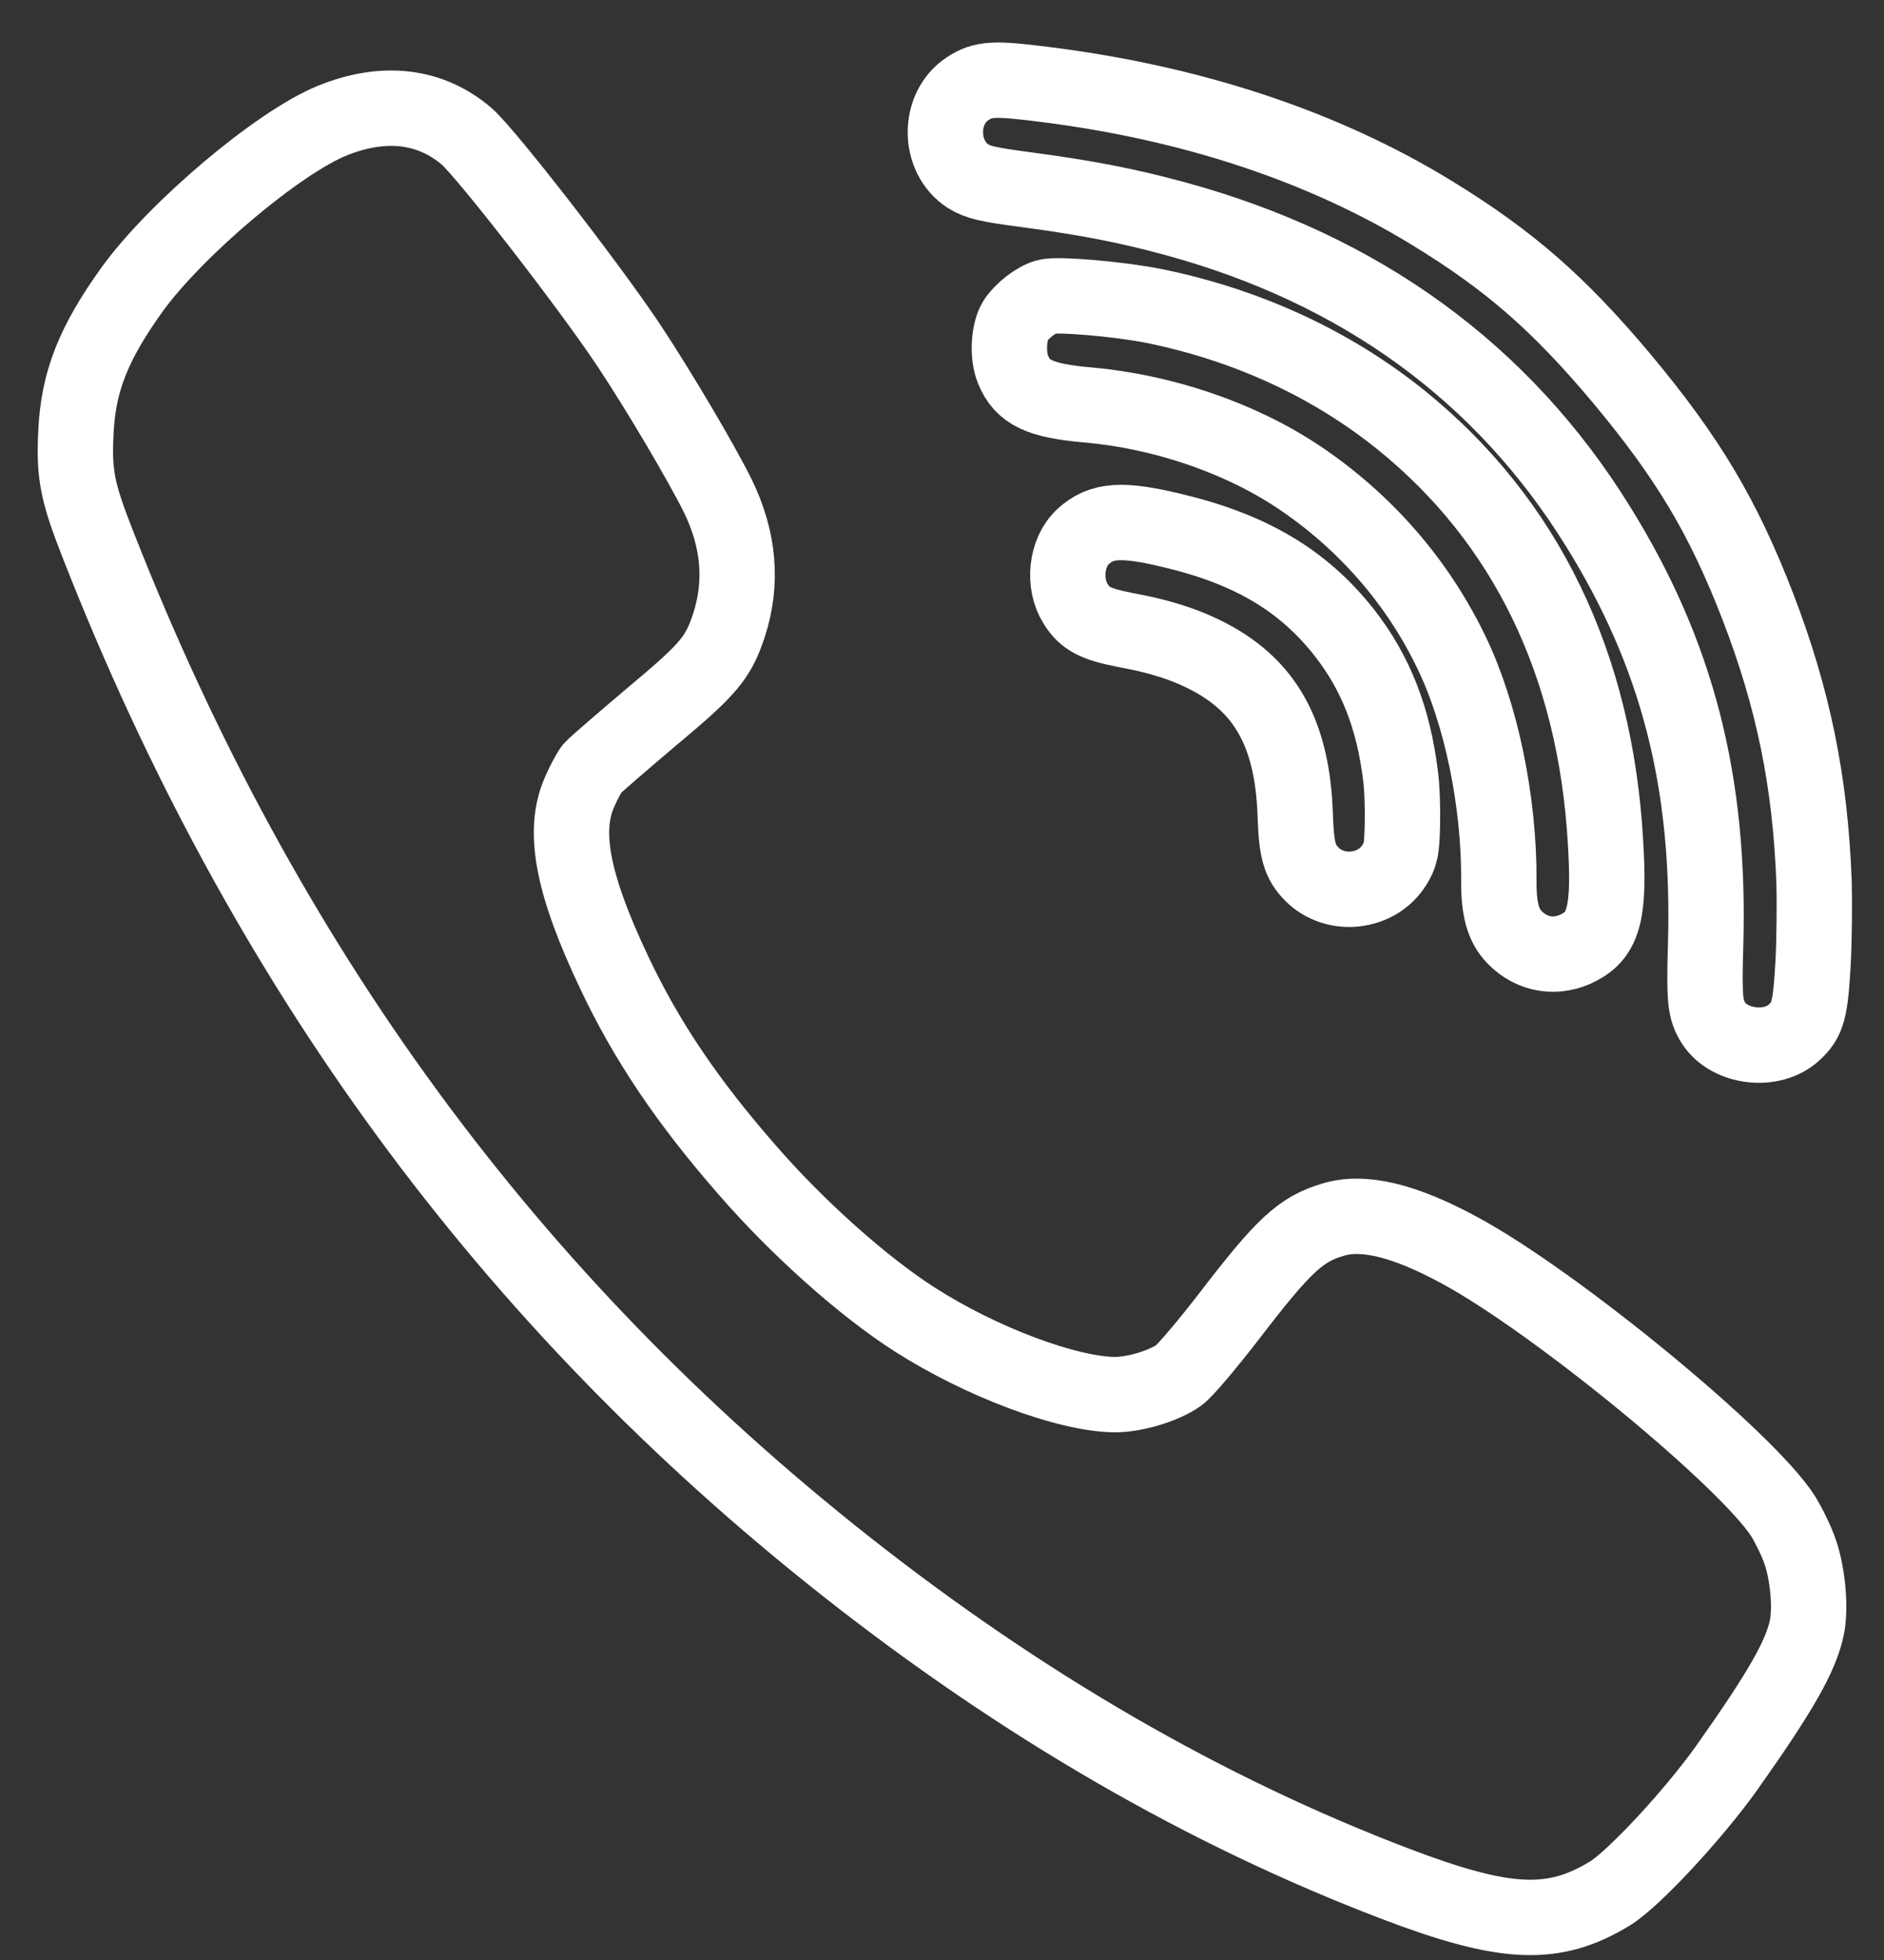 <svg width="25" height="26" viewBox="0 0 25 26" fill="none" xmlns="http://www.w3.org/2000/svg">
<rect x="0" y="0" width="25" height="26" fill="#333333" stroke="none"/>
<path d="M18.585 10.295C18.491 9.525 18.254 8.921 17.834 8.386C17.289 7.697 16.592 7.284 15.56 7.039C14.888 6.876 14.616 6.895 14.373 7.117C14.146 7.325 14.102 7.742 14.275 8.013C14.397 8.209 14.537 8.279 14.928 8.356C15.448 8.451 15.808 8.576 16.135 8.763C16.829 9.163 17.152 9.791 17.187 10.806C17.203 11.283 17.244 11.429 17.41 11.598C17.719 11.907 18.268 11.847 18.501 11.477C18.587 11.338 18.6 11.277 18.609 10.954C18.615 10.753 18.606 10.455 18.585 10.295V10.295Z" stroke="url(#paint0_linear_502_370)"/>
<path d="M21.304 11.162C21.167 8.805 20.245 6.908 18.595 5.574C17.665 4.824 16.541 4.308 15.309 4.058C14.858 3.968 14.027 3.895 13.885 3.937C13.75 3.975 13.56 4.121 13.475 4.253C13.385 4.395 13.365 4.714 13.442 4.899C13.565 5.207 13.795 5.316 14.438 5.372C15.43 5.459 16.452 5.808 17.225 6.323C18.107 6.911 18.809 7.714 19.262 8.658C19.654 9.468 19.896 10.637 19.889 11.684C19.887 12.062 19.945 12.276 20.097 12.432C20.327 12.672 20.662 12.725 20.958 12.565C21.285 12.393 21.362 12.091 21.304 11.162V11.162Z" stroke="url(#paint1_linear_502_370)"/>
<path d="M23.89 20.593C23.845 20.454 23.739 20.24 23.664 20.117C23.188 19.364 20.634 17.266 19.358 16.58C18.63 16.187 18.09 16.057 17.69 16.179C17.26 16.306 17.033 16.517 16.313 17.456C16.022 17.833 15.724 18.186 15.645 18.242C15.448 18.384 15.063 18.5 14.792 18.5C14.162 18.495 13.018 18.067 12.139 17.504C11.456 17.068 10.58 16.287 9.909 15.513C9.116 14.605 8.577 13.804 8.15 12.9C7.599 11.738 7.46 11.028 7.69 10.508C7.746 10.378 7.822 10.239 7.856 10.195C7.89 10.155 8.244 9.85 8.637 9.517C9.407 8.875 9.531 8.728 9.675 8.288C9.856 7.728 9.807 7.157 9.527 6.582C9.312 6.146 8.75 5.194 8.343 4.58C7.803 3.771 6.459 2.042 6.192 1.808C5.708 1.395 5.09 1.324 4.407 1.601C3.686 1.895 2.335 3.037 1.757 3.834C1.237 4.556 1.037 5.067 1.007 5.742C0.98 6.297 1.025 6.527 1.305 7.237C3.49 12.805 6.75 17.25 11.229 20.78C13.569 22.624 15.996 24.028 18.513 24.988C19.981 25.547 20.618 25.574 21.369 25.114C21.686 24.916 22.471 24.071 22.909 23.457C23.634 22.433 23.901 21.962 23.977 21.585C24.03 21.327 23.988 20.879 23.89 20.593V20.593Z" stroke="url(#paint2_linear_502_370)"/>
<path d="M24.072 11.704C24.022 10.37 23.798 9.276 23.33 8.057C22.867 6.857 22.4 6.075 21.516 5.016C20.681 4.023 20.032 3.456 19.003 2.826C17.568 1.946 15.821 1.365 13.863 1.12C13.196 1.035 13.045 1.041 12.84 1.177C12.443 1.436 12.448 2.082 12.846 2.337C12.978 2.418 13.095 2.448 13.629 2.518C14.449 2.628 14.976 2.732 15.602 2.903C18.055 3.573 19.941 4.944 21.202 6.978C22.257 8.674 22.695 10.37 22.633 12.536C22.611 13.268 22.627 13.397 22.739 13.573C22.953 13.901 23.519 13.966 23.809 13.694C23.989 13.528 24.023 13.403 24.059 12.777C24.076 12.45 24.079 11.967 24.072 11.704V11.704Z" stroke="url(#paint3_linear_502_370)"/>
<defs>
<linearGradient id="paint0_linear_502_370" x1="16.186" y1="11.65" x2="16.586" y2="7.076" gradientUnits="userSpaceOnUse">
<stop stop-color="white"/>
<stop offset="1" stop-color="white"/>
</linearGradient>
<linearGradient id="paint1_linear_502_370" x1="16.994" y1="12.343" x2="17.704" y2="4.23" gradientUnits="userSpaceOnUse">
<stop stop-color="white"/>
<stop offset="1" stop-color="white"/>
</linearGradient>
<linearGradient id="paint2_linear_502_370" x1="12.5" y1="25.435" x2="12.5" y2="1.435" gradientUnits="userSpaceOnUse">
<stop stop-color="white"/>
<stop offset="1" stop-color="white"/>
</linearGradient>
<linearGradient id="paint3_linear_502_370" x1="17.768" y1="13.38" x2="18.804" y2="1.542" gradientUnits="userSpaceOnUse">
<stop stop-color="white"/>
<stop offset="1" stop-color="white"/>
</linearGradient>
</defs>
</svg>
